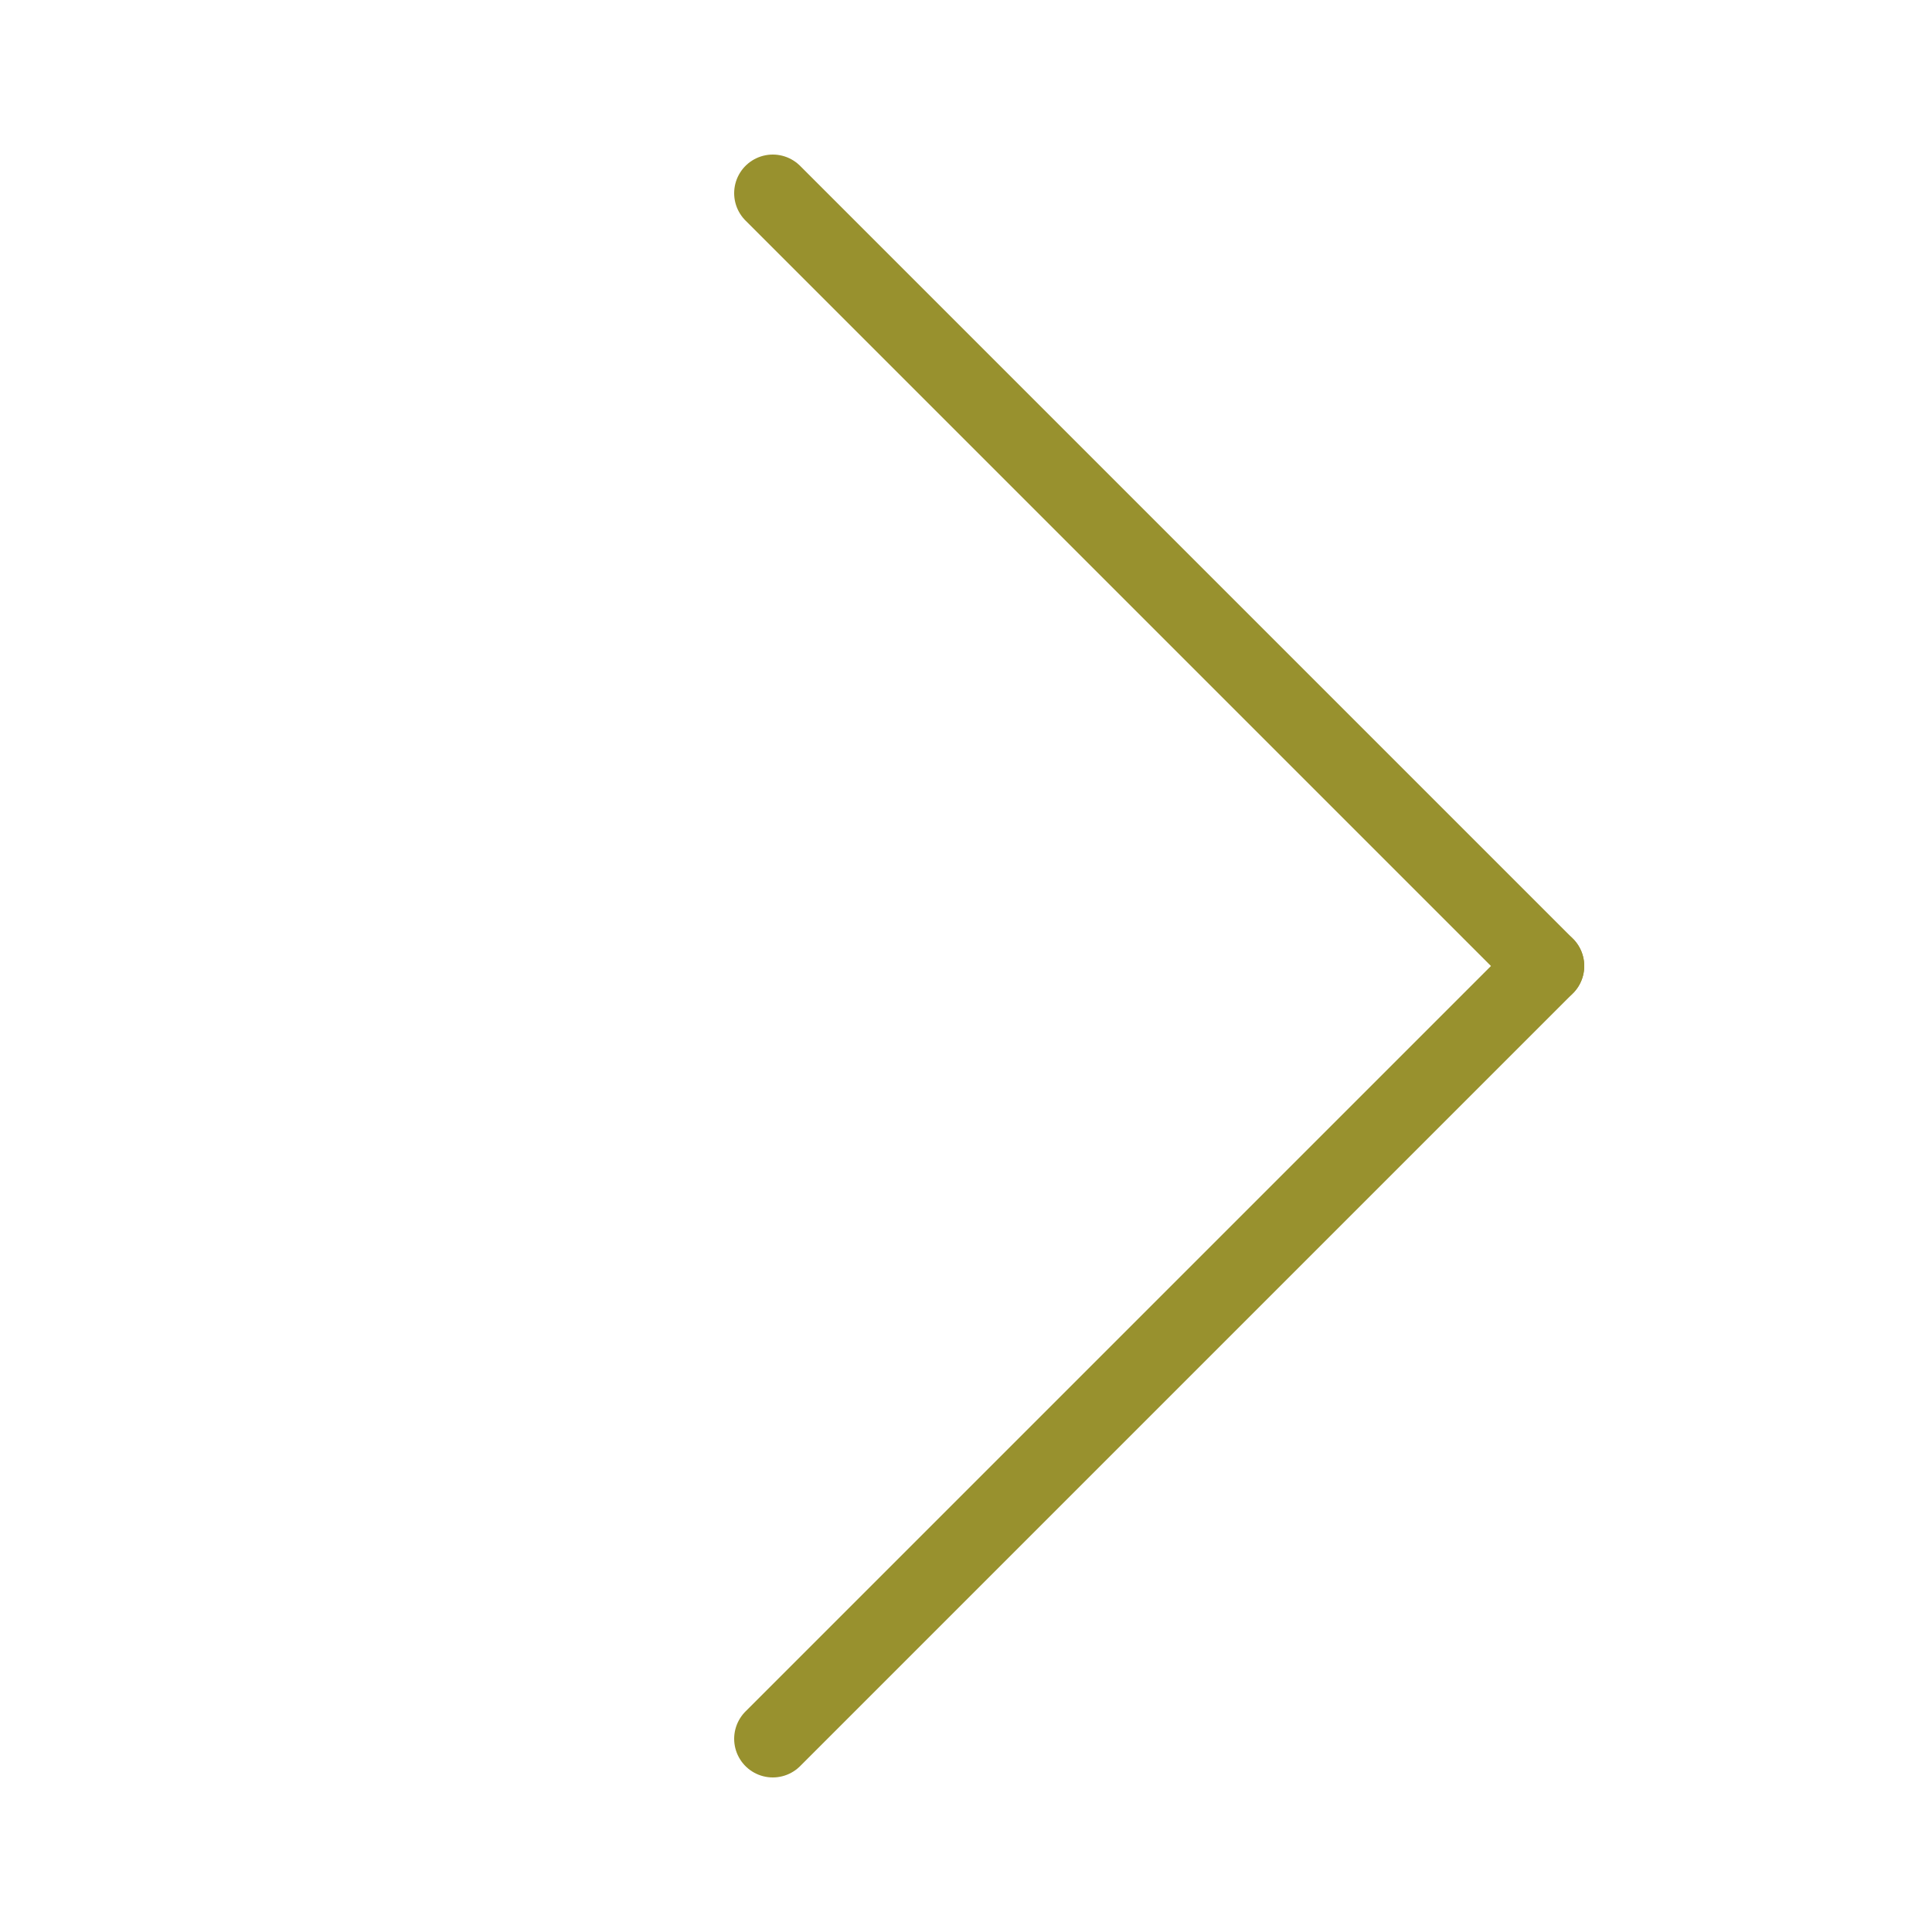 <svg xmlns="http://www.w3.org/2000/svg" width="500" height="500" viewBox="0 0 500 500" fill="none">
  <line x1="400" y1="250" x2="200" y2="50" stroke="rgb(152, 145, 46)" stroke-linecap='round' stroke-width="20"/>
  <line x1="400" y1="250" x2="200" y2="450" stroke="rgb(152, 145, 46)" stroke-linecap='round' stroke-width="20" />
</svg>
